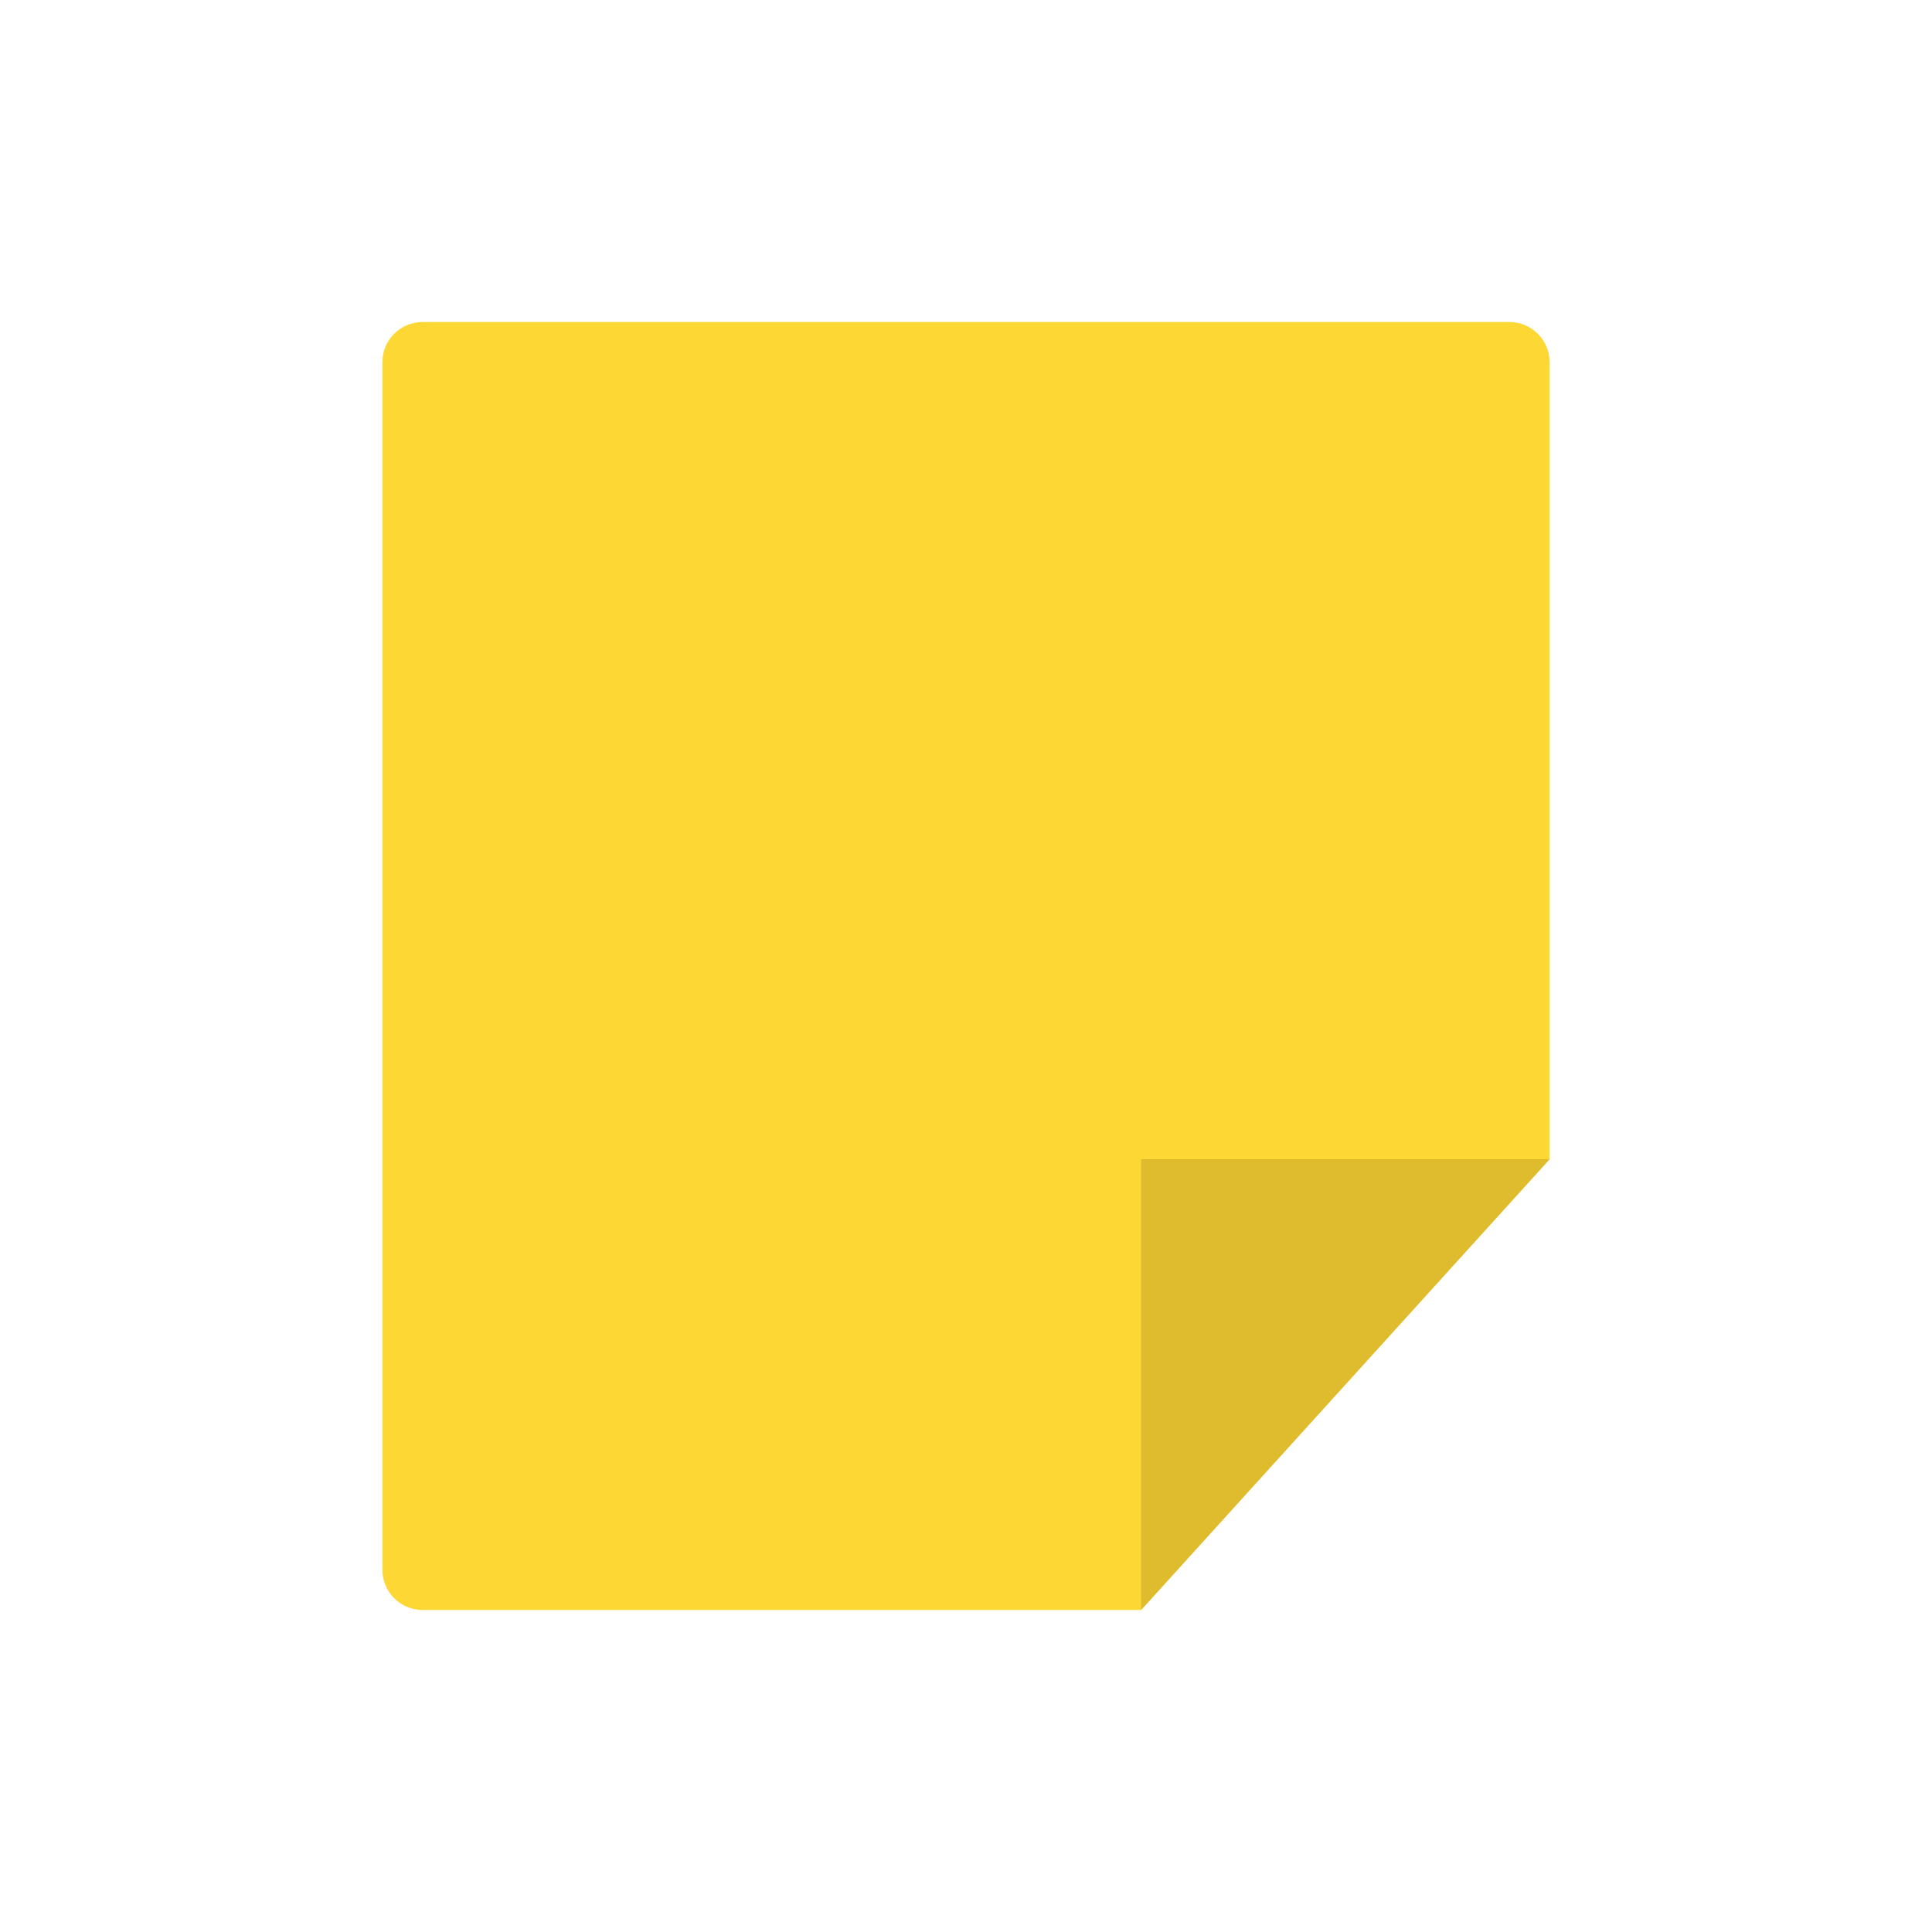 <svg width="48" height="48" viewBox="0 0 48 48" fill="none" xmlns="http://www.w3.org/2000/svg">
    <g filter="url(#filter0_d_5176_29499)">
        <path
            d="M37.5 8H10.5C9.948 8 9.5 8.448 9.5 9V39C9.5 39.552 9.948 40 10.5 40H28.35L38.5 28.8V9C38.5 8.448 38.052 8 37.5 8Z"
            fill="#FDD835" />
        <path d="M28.35 28.8V40L38.5 28.8H28.35Z" fill="#DEBC2D" />
    </g>
    <defs>
        <filter id="filter0_d_5176_29499" x="8.5" y="7" width="31" height="34" filterUnits="userSpaceOnUse"
            color-interpolation-filters="sRGB">
            <feFlood flood-opacity="0" result="BackgroundImageFix" />
            <feColorMatrix in="SourceAlpha" type="matrix" values="0 0 0 0 0 0 0 0 0 0 0 0 0 0 0 0 0 0 127 0"
                result="hardAlpha" />
            <feOffset />
            <feGaussianBlur stdDeviation="0.5" />
            <feColorMatrix type="matrix" values="0 0 0 0 0 0 0 0 0 0 0 0 0 0 0 0 0 0 0.14 0" />
            <feBlend mode="normal" in2="BackgroundImageFix" result="effect1_dropShadow_5176_29499" />
            <feBlend mode="normal" in="SourceGraphic" in2="effect1_dropShadow_5176_29499" result="shape" />
        </filter>
    </defs>
</svg>